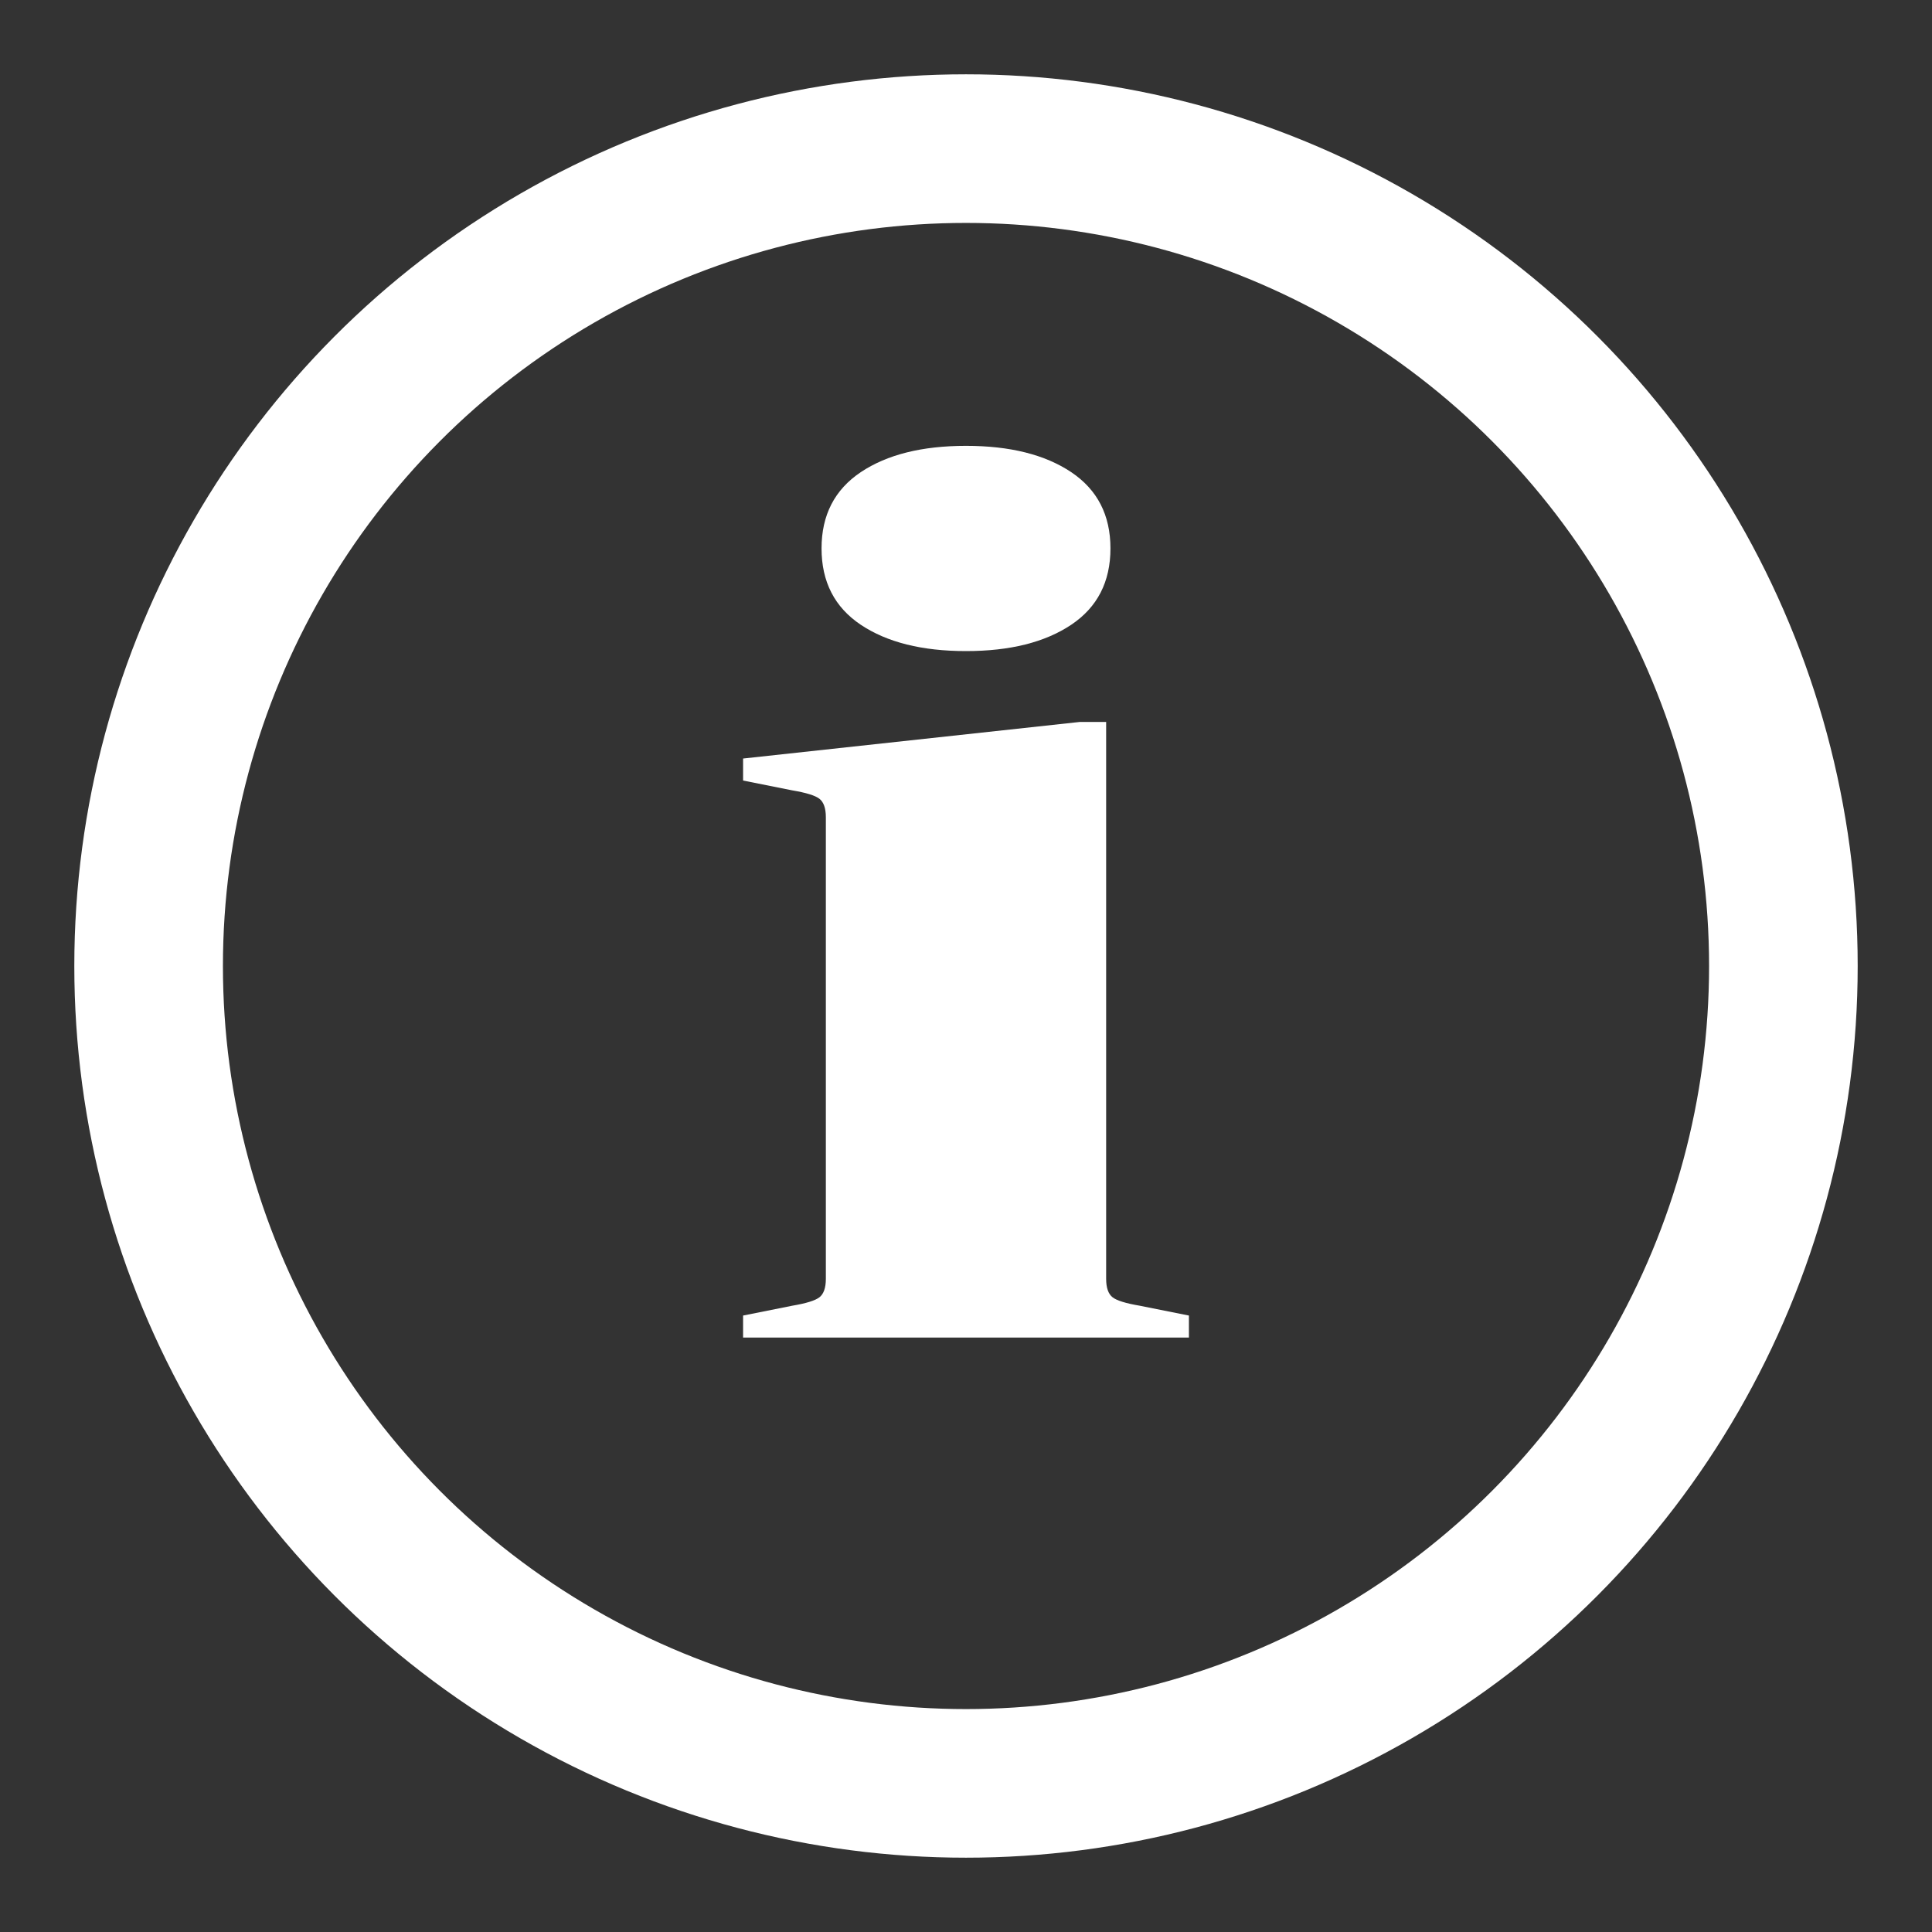 <?xml version="1.0" encoding="UTF-8"?>
<svg width="13px" height="13px" viewBox="0 0 13 13" version="1.1" xmlns="http://www.w3.org/2000/svg" xmlns:xlink="http://www.w3.org/1999/xlink">
    <rect x="0" y="0" width="13" height="13" fill="#333333" stroke="none"/>
    <!-- Generator: Sketch 52.6 (67491) - http://www.bohemiancoding.com/sketch -->
    <title>Info/Normal</title>
    <desc>Created with Sketch.</desc>
    <g id="Symbols" stroke="none" stroke-width="1" fill="none" fill-rule="evenodd">
        <g id="Locator" transform="translate(-235, -9)">
            <g id="Info/Normal" transform="translate(235, 9)">
                <path d="M6.5,4.381 C6.204,4.381 5.969,4.322 5.792,4.204 C5.616,4.086 5.528,3.915 5.528,3.69 C5.528,3.466 5.616,3.295 5.792,3.177 C5.969,3.059 6.204,3 6.5,3 C6.796,3 7.031,3.059 7.208,3.177 C7.384,3.295 7.472,3.466 7.472,3.69 C7.472,3.915 7.384,4.086 7.208,4.204 C7.031,4.322 6.796,4.381 6.5,4.381 Z M5,8.852 L5.33,8.786 C5.425,8.77 5.486,8.751 5.514,8.729 C5.542,8.707 5.557,8.666 5.557,8.605 L5.557,5.499 C5.557,5.438 5.542,5.397 5.514,5.375 C5.486,5.353 5.425,5.334 5.33,5.318 L5,5.252 L5,5.104 L7.264,4.858 L7.443,4.858 L7.443,8.605 C7.443,8.666 7.458,8.707 7.486,8.729 C7.514,8.751 7.575,8.77 7.67,8.786 L8,8.852 L8,9 L5,9 L5,8.852 Z" id="i" fill="#FFFFFF" fill-rule="evenodd"></path>
                <circle id="Oval" stroke="#FFFFFF" stroke-width="1" cx="6.5" cy="6.5" r="5.5"></circle>
            </g>
        </g>
    </g>
</svg>
